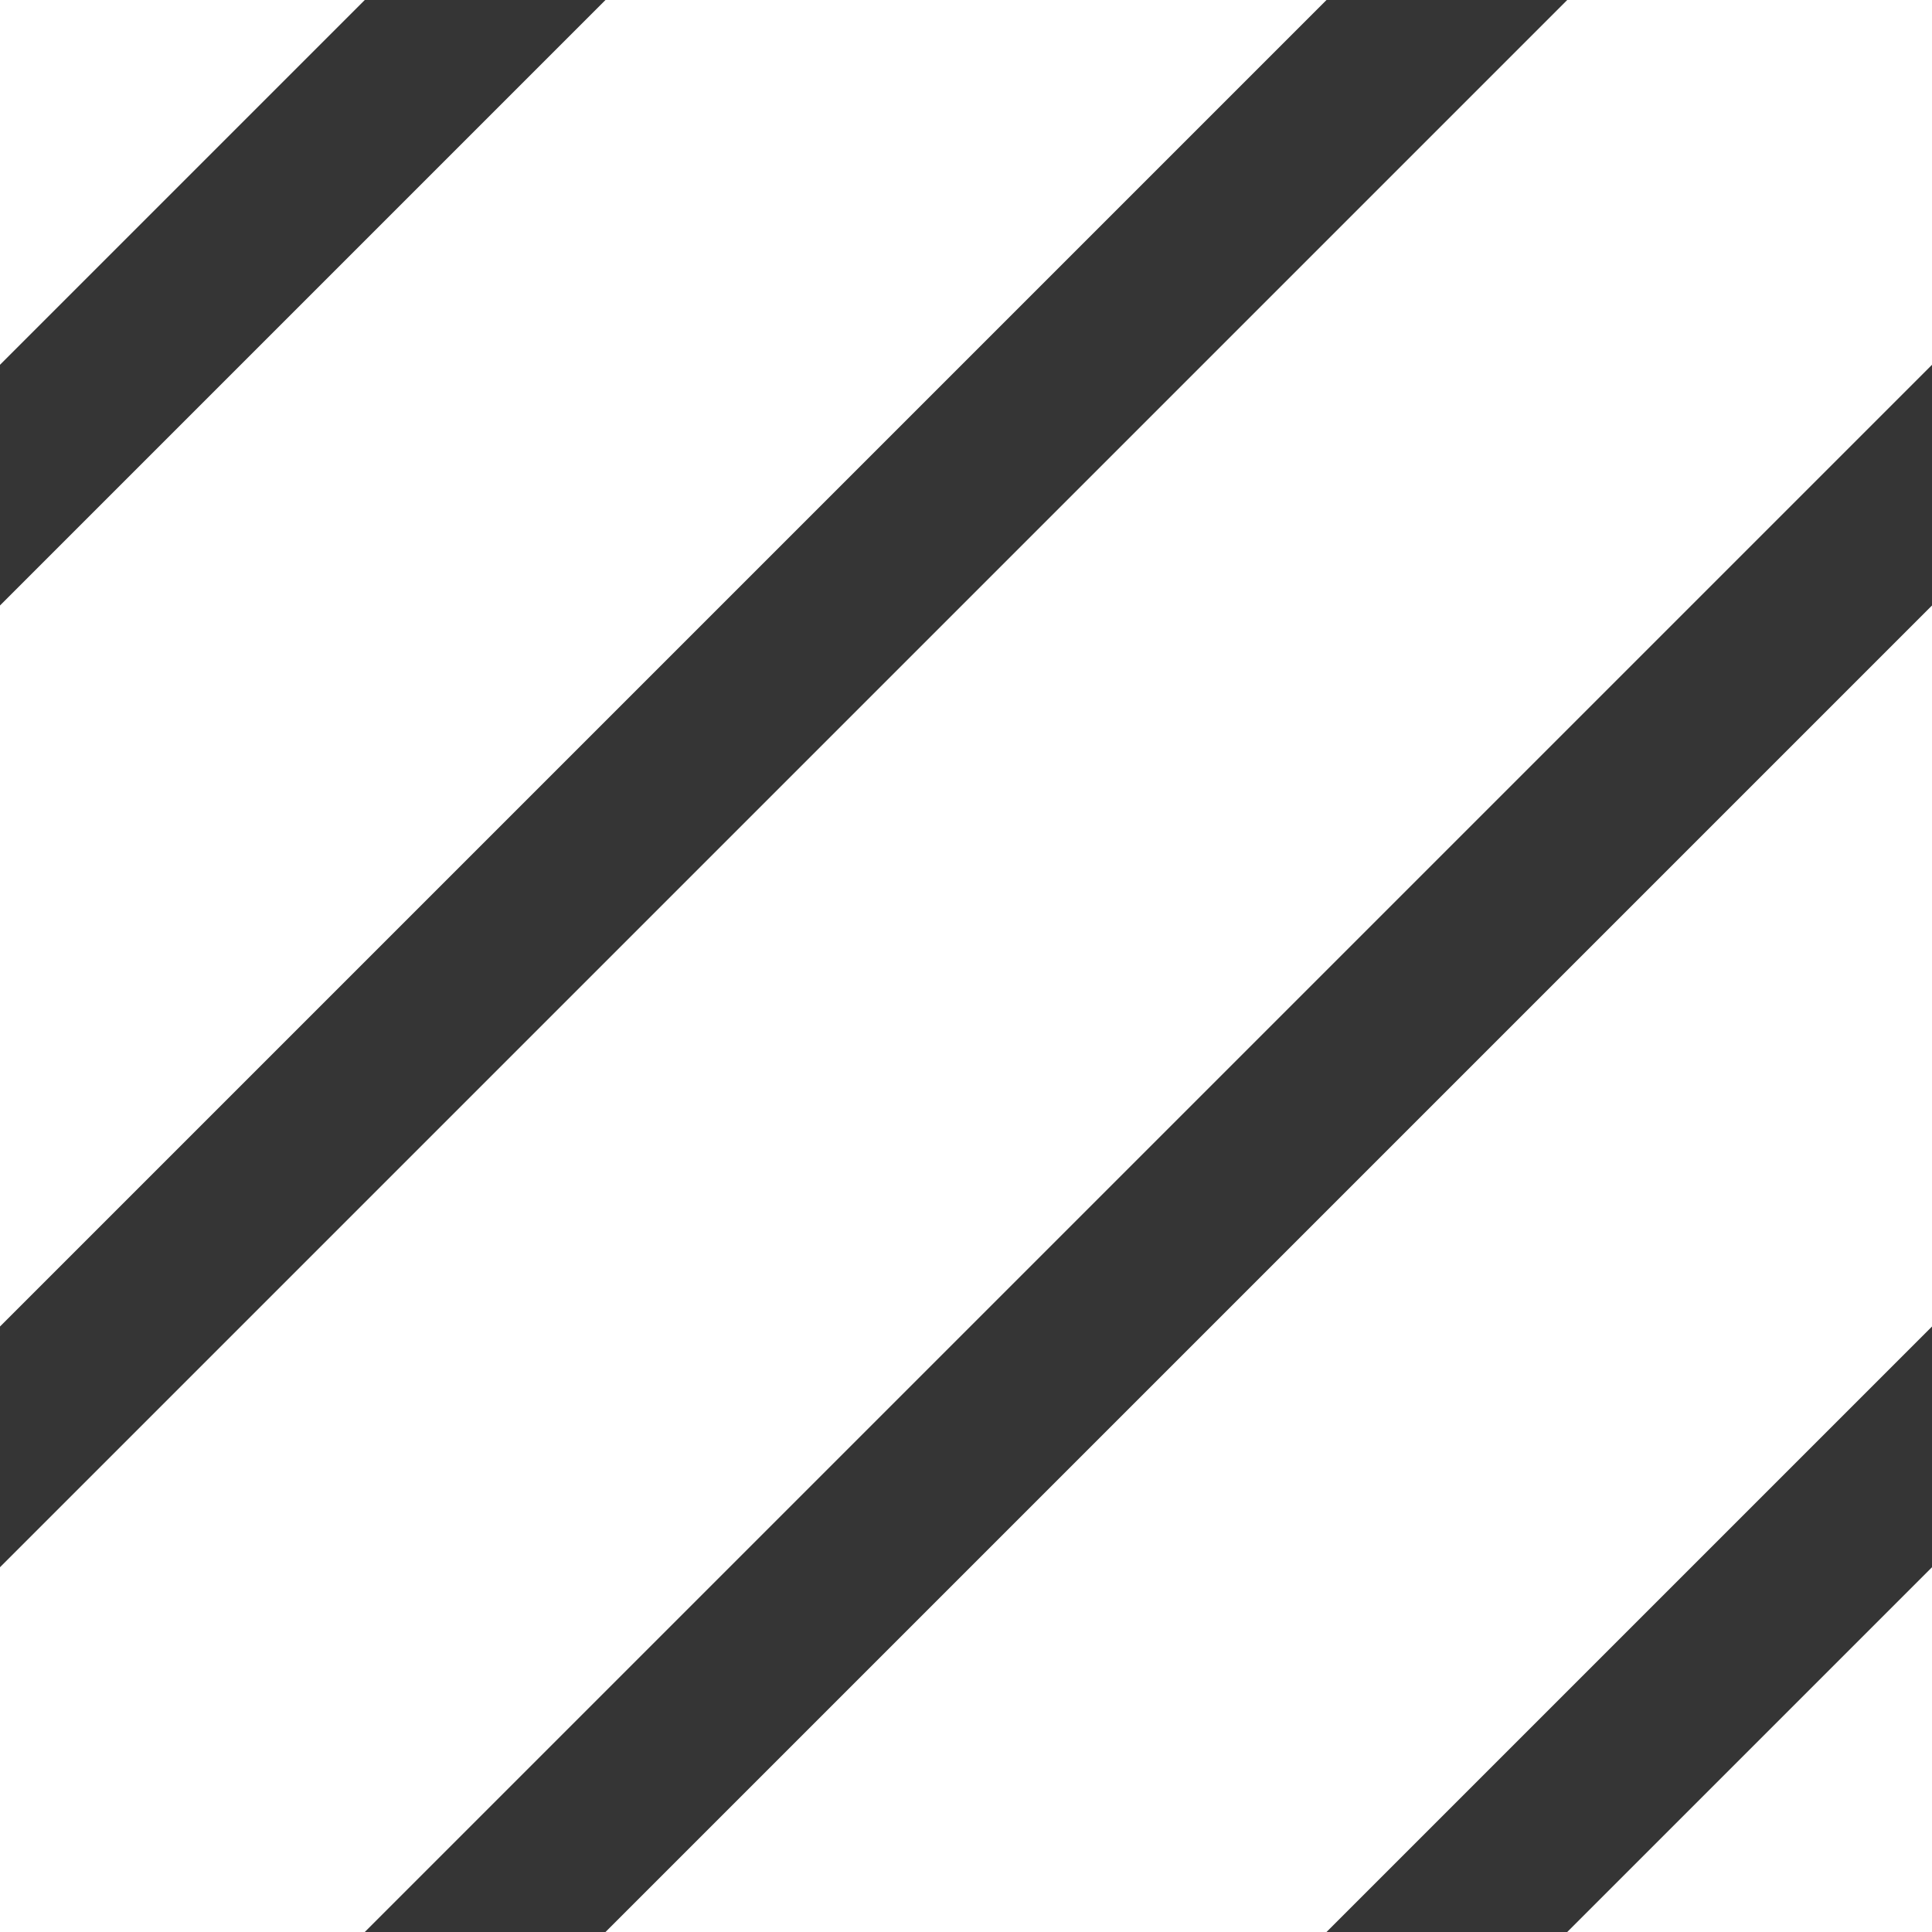 <?xml version="1.0" encoding="utf-8"?>
<!-- Generator: Adobe Illustrator 19.1.0, SVG Export Plug-In . SVG Version: 6.00 Build 0)  -->
<svg version="1.1" id="Layer_1" xmlns="http://www.w3.org/2000/svg" xmlns:xlink="http://www.w3.org/1999/xlink" x="0px" y="0px"
	 viewBox="0 0 22.7 22.7" style="enable-background:new 0 0 22.7 22.7;" xml:space="preserve">
<style type="text/css">
	.st0{fill:none;stroke:#353535;stroke-width:2;stroke-miterlimit:10;}
</style>
<line class="st0" x1="-20.5" y1="14.9" x2="14.9" y2="-20.5"/>
<line class="st0" x1="-14.8" y1="20.5" x2="20.5" y2="-14.8"/>
<line class="st0" x1="-9.2" y1="26.2" x2="26.2" y2="-9.2"/>
<line class="st0" x1="-3.5" y1="31.9" x2="31.9" y2="-3.5"/>
<line class="st0" x1="2.2" y1="37.5" x2="37.5" y2="2.2"/>
<line class="st0" x1="7.8" y1="43.2" x2="43.2" y2="7.8"/>
</svg>
